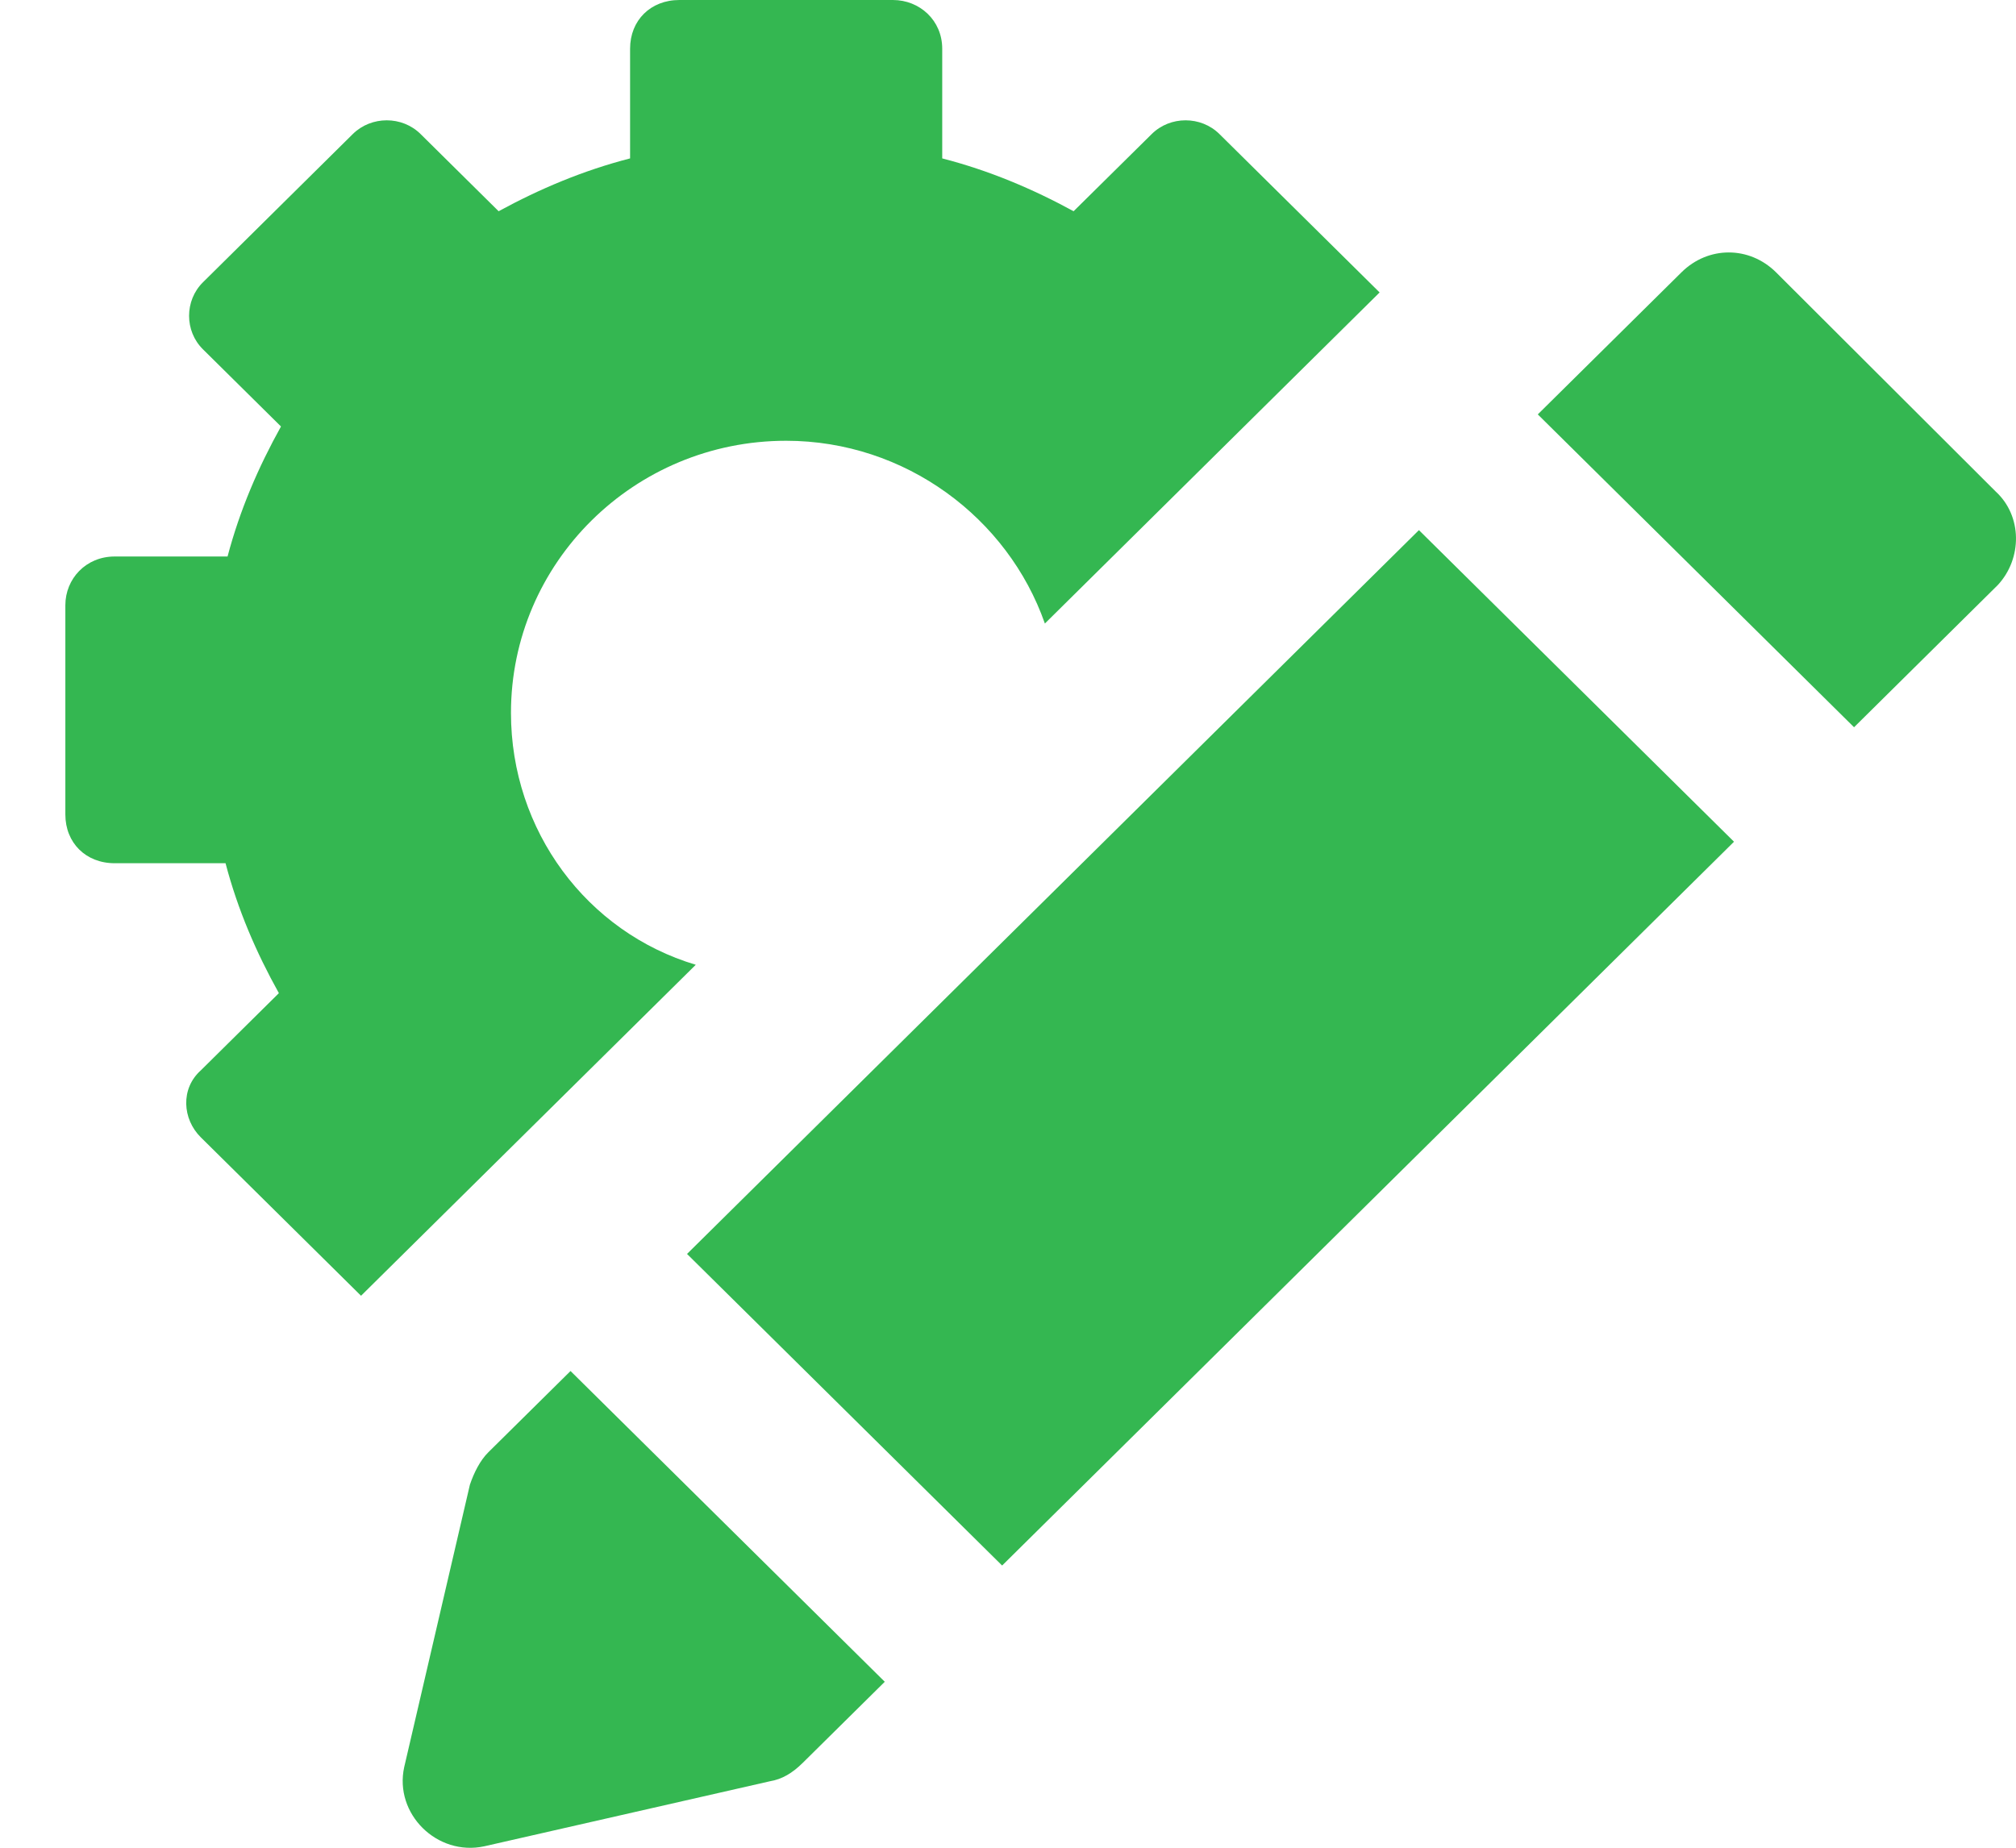 <svg width="24" height="22" viewBox="0 0 24 22" fill="none" xmlns="http://www.w3.org/2000/svg">
<path d="M6.083 8.488C6.083 6.699 7.55 5.248 9.359 5.248C10.777 5.248 11.999 6.167 12.439 7.424L16.424 3.482L14.517 1.596C14.297 1.378 13.931 1.378 13.711 1.596L12.781 2.515C12.293 2.249 11.779 2.031 11.217 1.886V0.58C11.217 0.242 10.948 0 10.63 0H8.088C7.745 0 7.501 0.242 7.501 0.58V1.886C6.939 2.031 6.425 2.249 5.936 2.515L5.007 1.596C4.787 1.378 4.421 1.378 4.2 1.596L2.416 3.361C2.196 3.579 2.196 3.942 2.416 4.159L3.345 5.078C3.076 5.562 2.856 6.07 2.709 6.626H1.365C1.022 6.626 0.778 6.892 0.778 7.206V9.697C0.778 10.036 1.022 10.278 1.365 10.278H2.685C2.831 10.834 3.051 11.342 3.32 11.825L2.391 12.744C2.147 12.962 2.171 13.325 2.391 13.542L4.298 15.428L8.283 11.487C6.987 11.1 6.083 9.891 6.083 8.488Z" fill="#34B751"/>
<path d="M16.892 6.312L8.179 14.93L11.93 18.64L20.643 10.022L16.892 6.312Z" fill="#34B751"/>
<path d="M23.759 5.853L21.143 3.242C20.825 2.927 20.336 2.927 20.018 3.242L18.307 4.934L22.072 8.659L23.783 6.966C24.076 6.651 24.076 6.144 23.759 5.853Z" fill="#34B751"/>
<path d="M5.814 17.291C5.716 17.388 5.643 17.533 5.594 17.678L4.812 21.04C4.69 21.596 5.203 22.104 5.765 21.983L9.164 21.209C9.31 21.185 9.432 21.112 9.555 20.991L10.533 20.024L6.792 16.324L5.814 17.291Z" fill="#34B751"/>
</svg>
